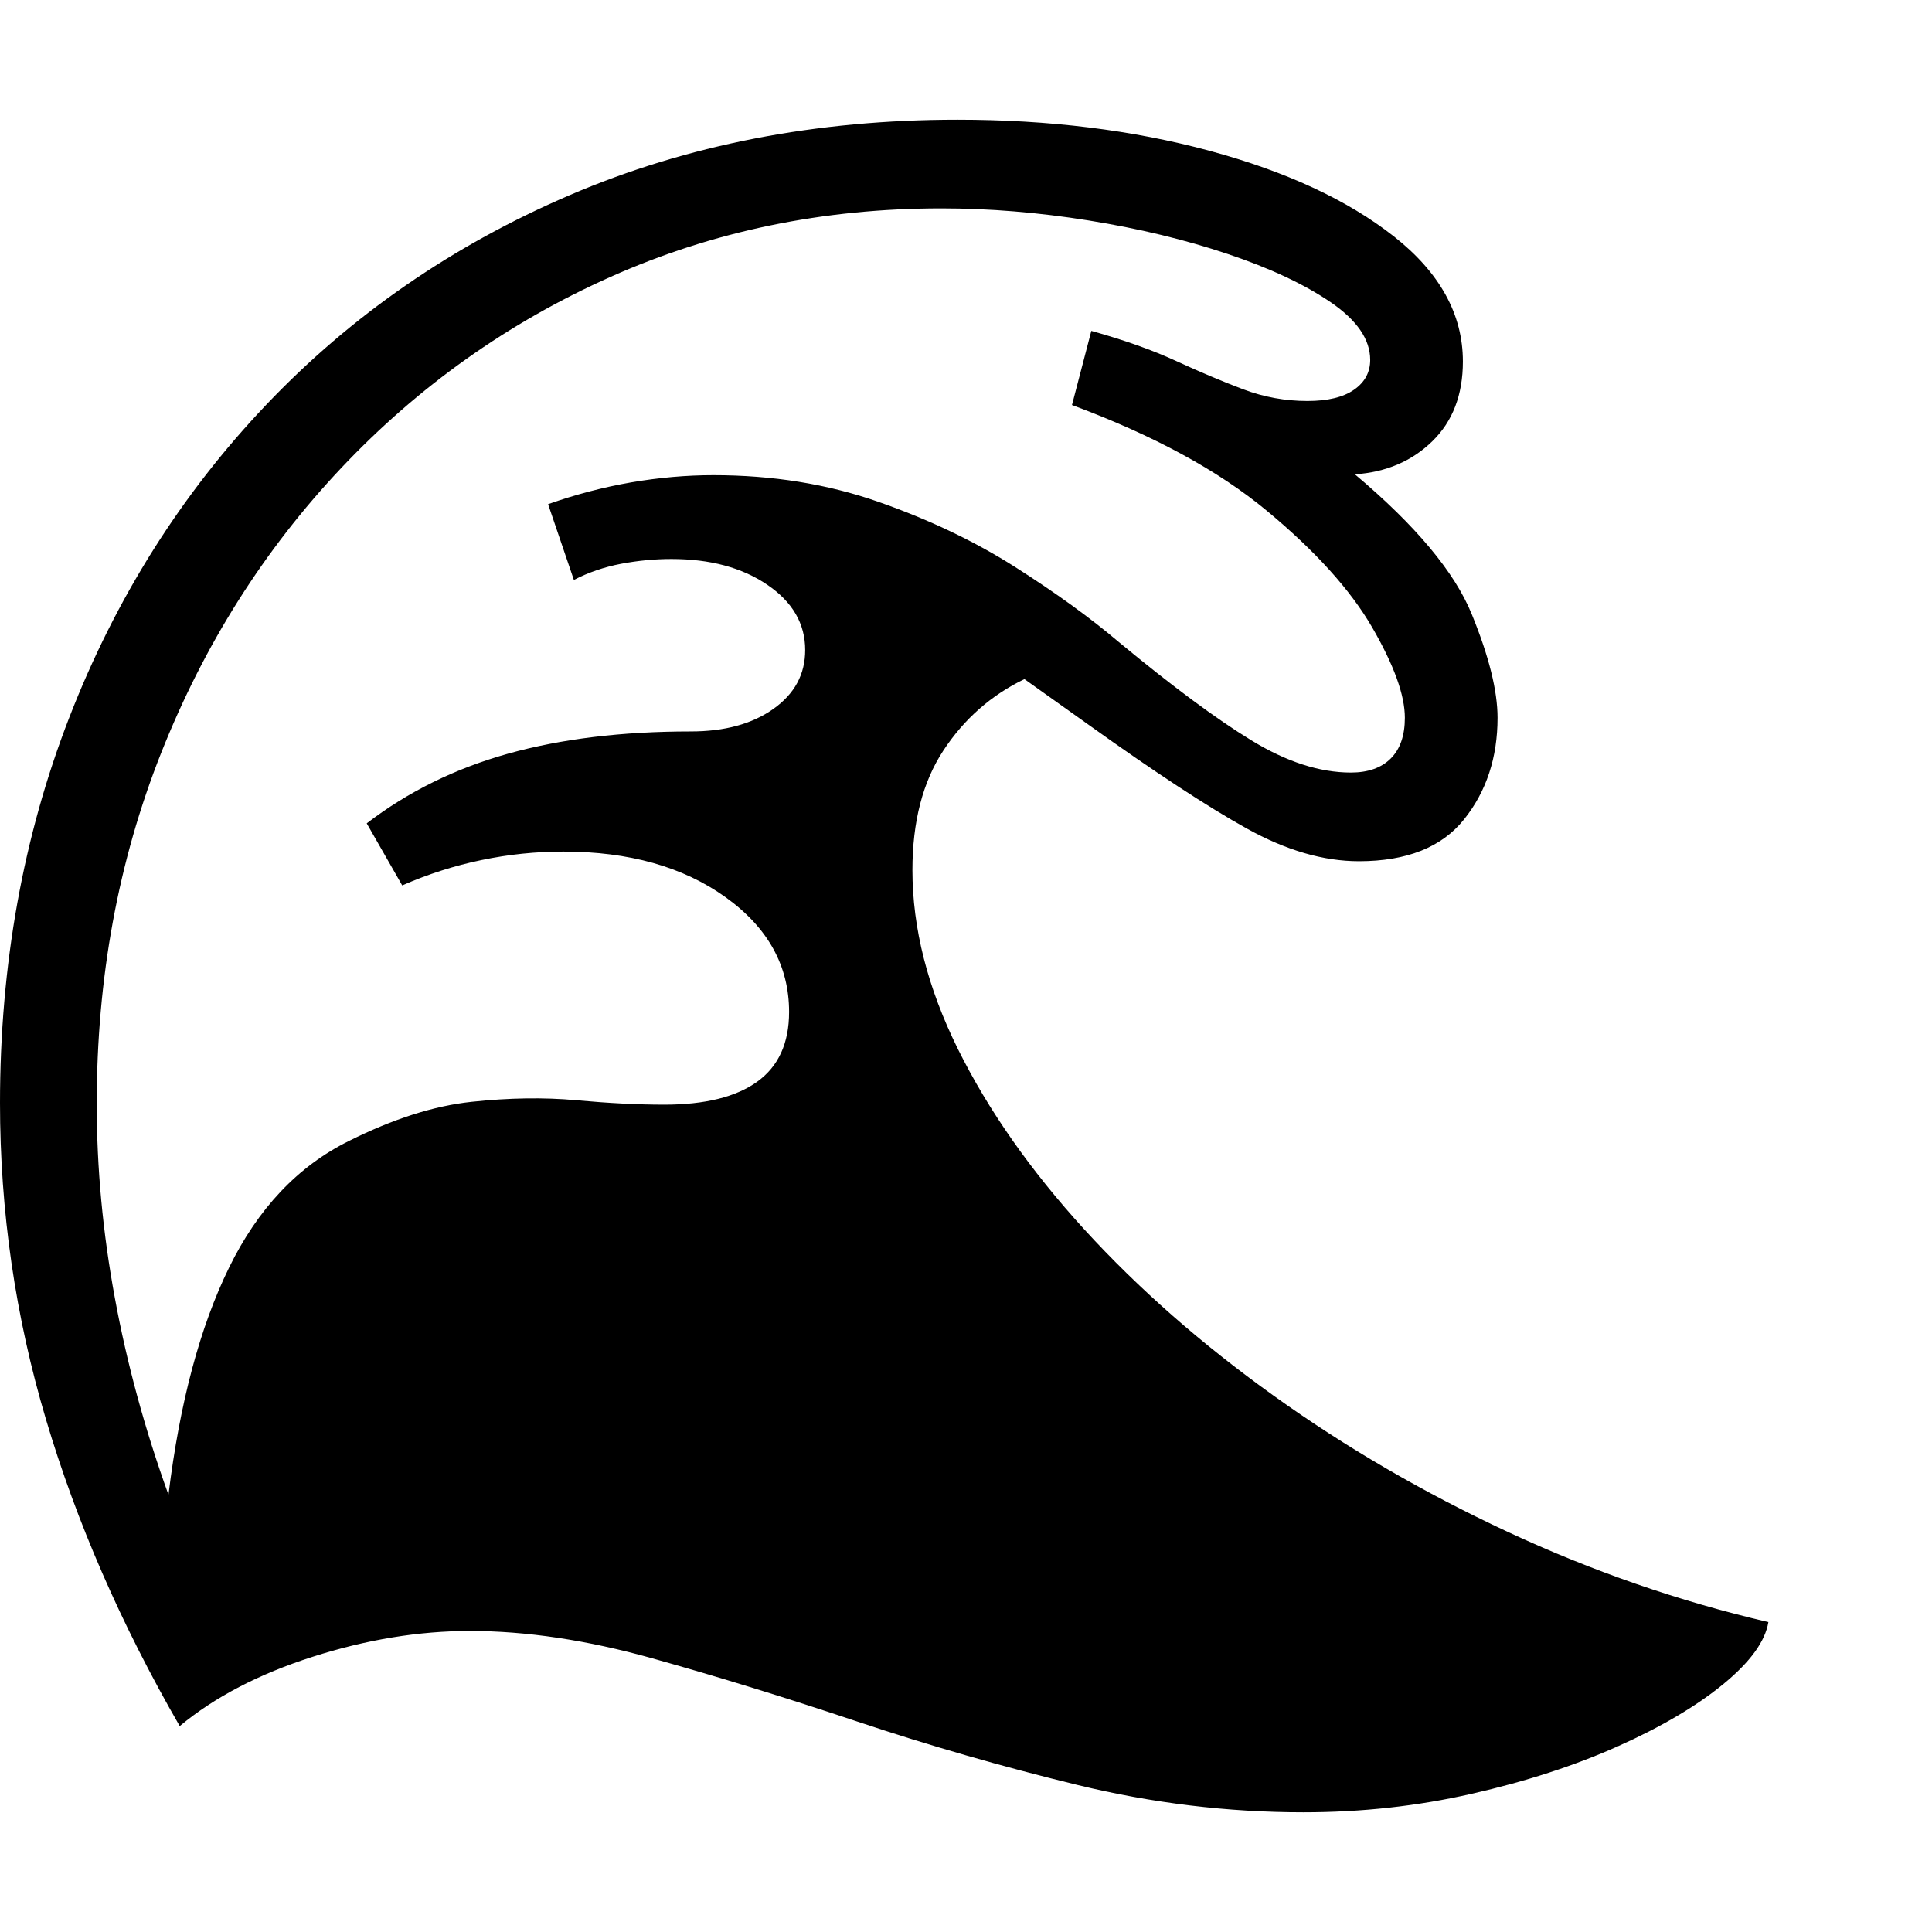 <svg version="1.1" xmlns="http://www.w3.org/2000/svg" style="fill:rgba(0,0,0,1.0)" width="256" height="256" viewBox="0 0 37.453 32.812">
  <defs>
    <style type="text/css" id="current-color-scheme">.ColorScheme-Text { color:#000000; }</style>
  </defs><path class="ColorScheme-Text" fill="currentColor" d="M25.266 32.812 C23.797 32.812 22.336 32.635 20.883 32.281 C19.43 31.927 18.01 31.518 16.625 31.055 C15.24 30.591 13.914 30.182 12.648 29.828 C11.383 29.474 10.203 29.297 9.109 29.297 C8.12 29.297 7.104 29.464 6.062 29.797 C5.021 30.13 4.161 30.578 3.484 31.141 C2.349 29.172 1.484 27.19 0.891 25.195 C0.297 23.201 0 21.156 0 19.062 C0 16.385 0.448 13.893 1.344 11.586 C2.24 9.279 3.513 7.258 5.164 5.523 C6.815 3.789 8.776 2.435 11.047 1.461 C13.318 0.487 15.823 -0 18.562 -0 C20.333 -0 21.961 0.201 23.445 0.602 C24.93 1.003 26.12 1.555 27.016 2.258 C27.911 2.961 28.359 3.771 28.359 4.688 C28.359 5.333 28.161 5.849 27.766 6.234 C27.37 6.62 26.87 6.833 26.266 6.875 C27.443 7.865 28.198 8.768 28.531 9.586 C28.865 10.404 29.031 11.073 29.031 11.594 C29.031 12.365 28.815 13.021 28.383 13.562 C27.951 14.104 27.271 14.375 26.344 14.375 C25.656 14.375 24.932 14.164 24.172 13.742 C23.411 13.32 22.391 12.651 21.109 11.734 L19.859 10.844 C19.214 11.156 18.69 11.617 18.289 12.227 C17.888 12.836 17.688 13.609 17.688 14.547 C17.688 15.672 17.982 16.828 18.57 18.016 C19.159 19.203 19.977 20.37 21.023 21.516 C22.07 22.661 23.292 23.734 24.688 24.734 C26.083 25.734 27.596 26.615 29.227 27.375 C30.857 28.135 32.542 28.719 34.281 29.125 C34.219 29.5 33.927 29.901 33.406 30.328 C32.885 30.755 32.206 31.156 31.367 31.531 C30.529 31.906 29.583 32.214 28.531 32.453 C27.479 32.693 26.391 32.812 25.266 32.812 Z M3.266 26.656 C3.484 24.875 3.875 23.409 4.438 22.258 C5 21.107 5.776 20.286 6.766 19.797 C7.62 19.37 8.411 19.117 9.141 19.039 C9.87 18.961 10.547 18.951 11.172 19.008 C11.797 19.065 12.365 19.094 12.875 19.094 C13.667 19.094 14.268 18.945 14.68 18.648 C15.091 18.352 15.297 17.901 15.297 17.297 C15.297 16.401 14.885 15.659 14.062 15.07 C13.24 14.482 12.193 14.188 10.922 14.188 C10.391 14.188 9.862 14.242 9.336 14.352 C8.81 14.461 8.297 14.625 7.797 14.844 L7.109 13.641 C7.911 13.026 8.826 12.576 9.852 12.289 C10.878 12.003 12.057 11.859 13.391 11.859 C14.047 11.859 14.581 11.714 14.992 11.422 C15.404 11.13 15.609 10.75 15.609 10.281 C15.609 9.771 15.365 9.349 14.875 9.016 C14.385 8.682 13.766 8.516 13.016 8.516 C12.693 8.516 12.367 8.547 12.039 8.609 C11.711 8.672 11.406 8.776 11.125 8.922 L10.625 7.453 C11.156 7.266 11.693 7.125 12.234 7.031 C12.776 6.938 13.307 6.891 13.828 6.891 C14.974 6.891 16.039 7.062 17.023 7.406 C18.008 7.75 18.893 8.172 19.68 8.672 C20.466 9.172 21.135 9.656 21.688 10.125 C22.719 10.979 23.576 11.615 24.258 12.031 C24.94 12.448 25.583 12.656 26.188 12.656 C26.521 12.656 26.779 12.565 26.961 12.383 C27.143 12.201 27.234 11.938 27.234 11.594 C27.234 11.156 27.023 10.573 26.602 9.844 C26.18 9.115 25.497 8.359 24.555 7.578 C23.612 6.797 22.354 6.115 20.781 5.531 L21.156 4.094 C21.792 4.271 22.341 4.466 22.805 4.68 C23.268 4.893 23.701 5.076 24.102 5.227 C24.503 5.378 24.917 5.453 25.344 5.453 C25.74 5.453 26.042 5.38 26.25 5.234 C26.458 5.089 26.562 4.896 26.562 4.656 C26.562 4.26 26.307 3.888 25.797 3.539 C25.286 3.19 24.62 2.878 23.797 2.602 C22.974 2.326 22.076 2.109 21.102 1.953 C20.128 1.797 19.177 1.719 18.25 1.719 C15.958 1.719 13.82 2.161 11.836 3.047 C9.852 3.932 8.112 5.167 6.617 6.75 C5.122 8.333 3.958 10.174 3.125 12.273 C2.292 14.372 1.875 16.641 1.875 19.078 C1.875 20.318 1.992 21.573 2.227 22.844 C2.461 24.115 2.807 25.385 3.266 26.656 Z M37.453 27.344" /></svg>